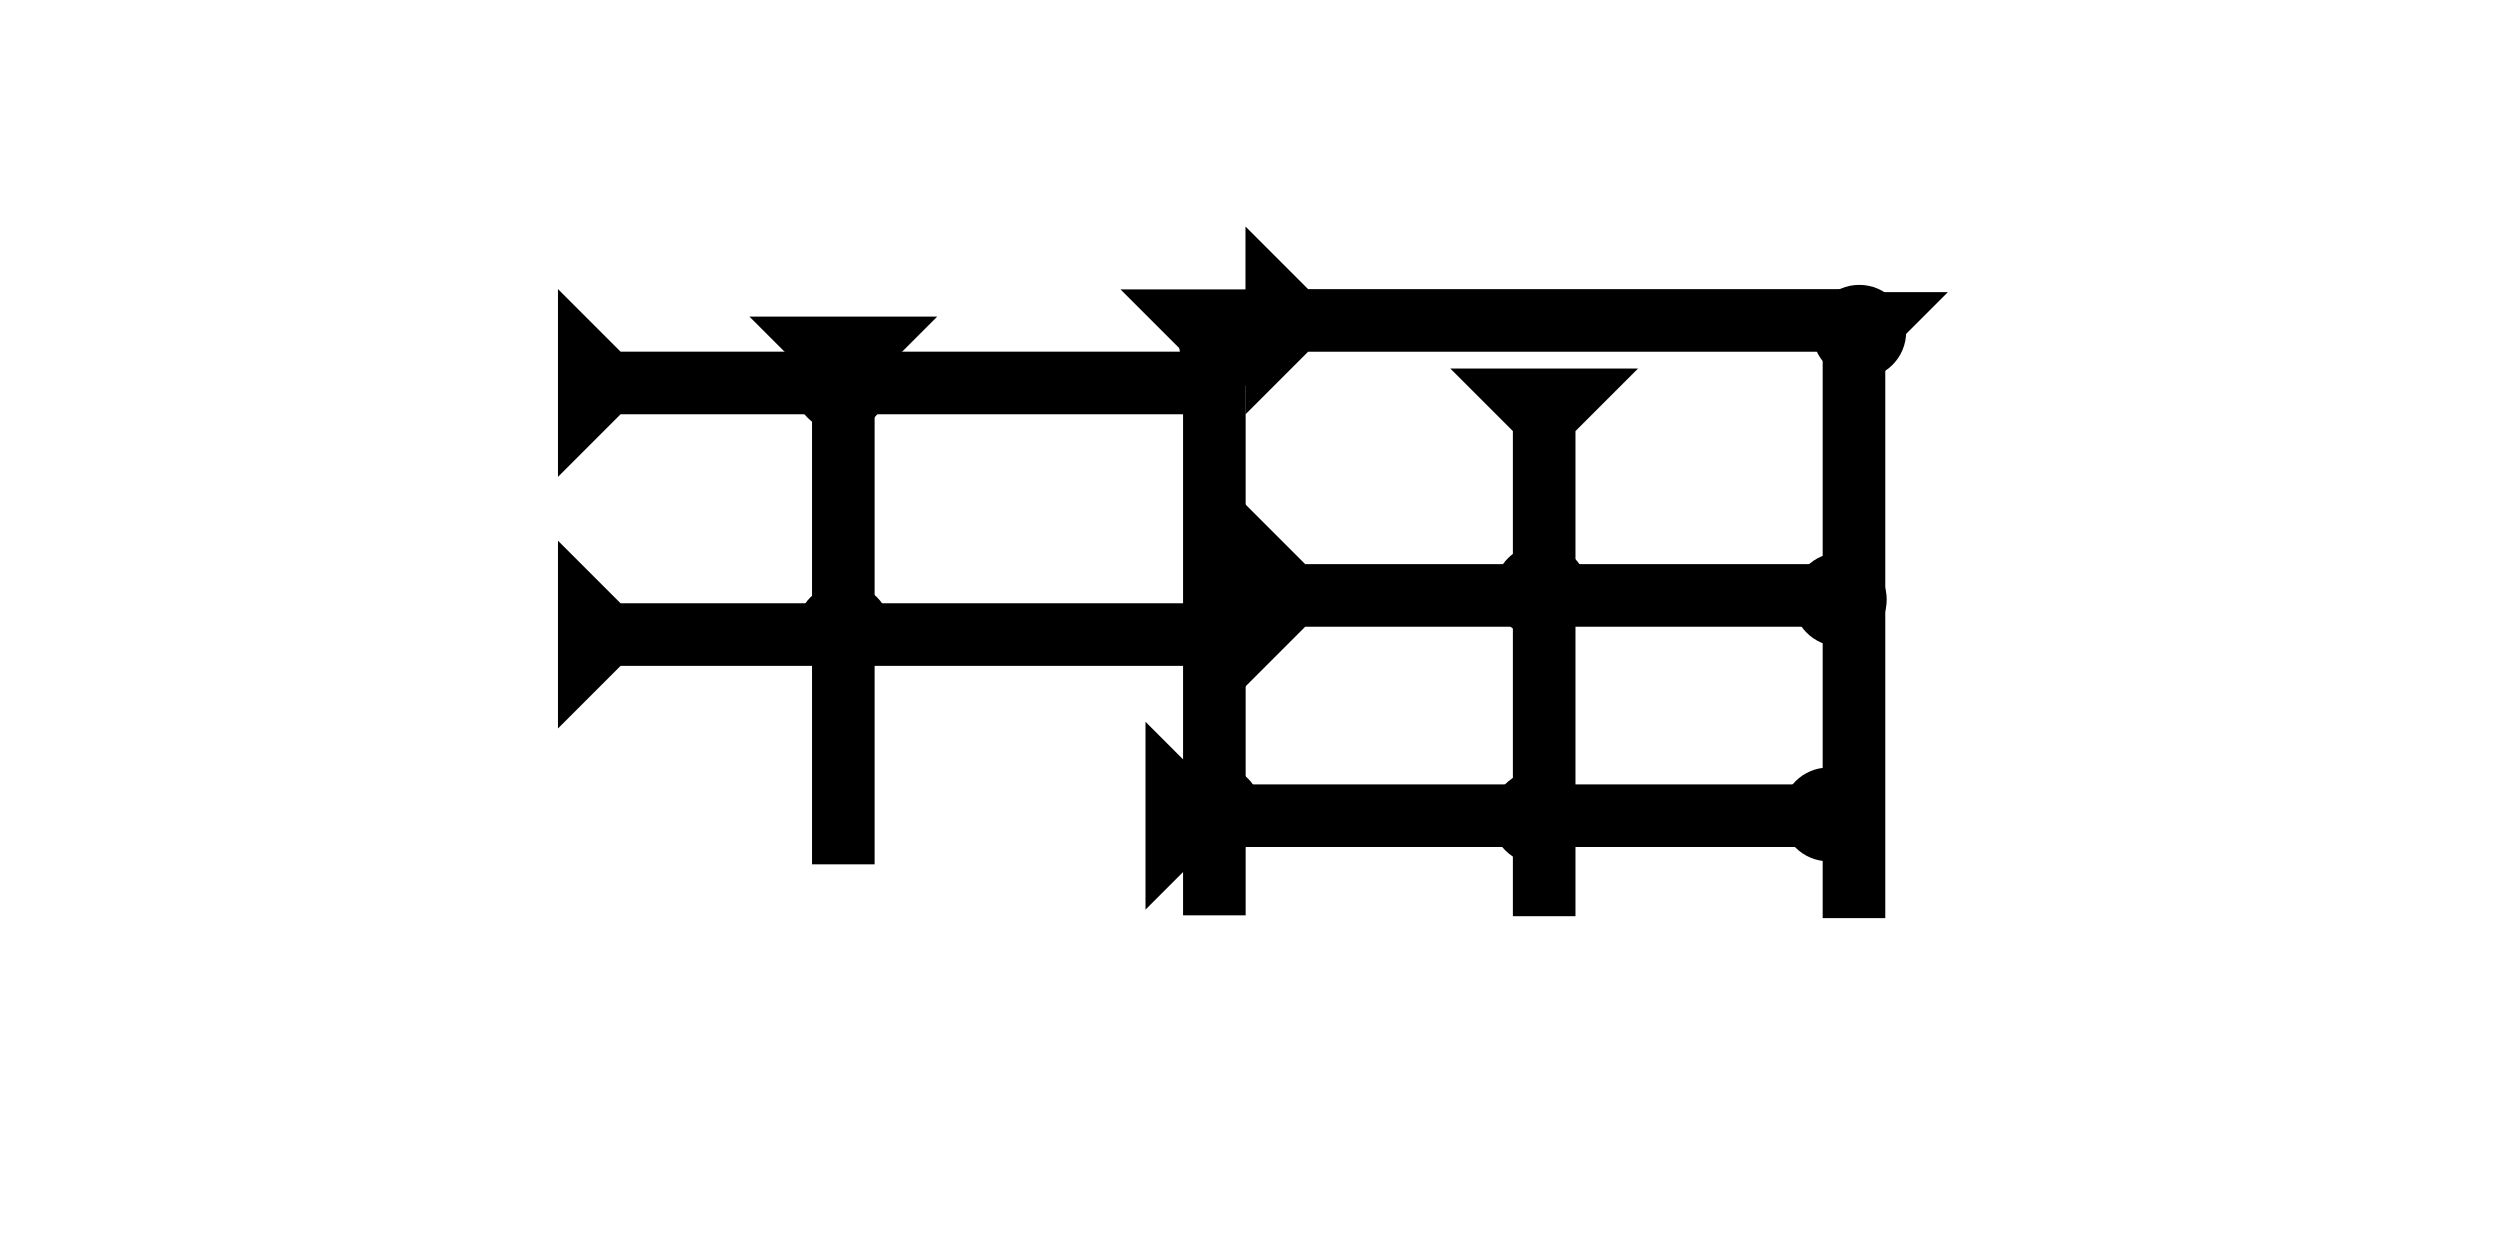 <?xml version="1.0" encoding="UTF-8" standalone="no"?>
<svg
   xmlns:dc="http://purl.org/dc/elements/1.1/"
   xmlns:cc="http://creativecommons.org/ns#"
   xmlns:rdf="http://www.w3.org/1999/02/22-rdf-syntax-ns#"
   xmlns:svg="http://www.w3.org/2000/svg"
   xmlns="http://www.w3.org/2000/svg"
   width="160"
   height="80"
   viewBox="0 0 42.333 21.167"
   version="1.1"
   id="svg8">
  <defs
     id="defs2" />
  <g
     id="layer1">
    <g
       id="g894"
       transform="matrix(0.265,0,0,0.265,29.804,4.947)">
      <title
         id="title890">Down Vertical Mark, DV</title>
      <polygon
         points="8,40 4,40 4,4 0,0 12,0 8,4 "
         style="fill:#000000"
         id="polygon892" />
    </g>
    <g
       id="g982"
       transform="matrix(0,-0.265,0.265,0,19.397,15.403)">
      <title
         id="title978">Right Horizontal Mark, RH</title>
      <polygon
         points="0,0 12,0 8,4 8,46 4,46 4,4 "
         style="fill:#000000"
         id="polygon980" />
    </g>
    <g
       id="g989"
       transform="matrix(0,-0.265,0.265,0,21.041,11.673)">
      <title
         id="title985">Right Horizontal Mark, RH</title>
      <polygon
         points="0,0 12,0 8,4 8,40 4,40 4,4 "
         style="fill:#000000"
         id="polygon987" />
    </g>
    <g
       id="g995"
       transform="matrix(0.265,0,0,0.265,24.558,6.24)">
      <title
         id="title991">Down Vertical Mark, DV</title>
      <polygon
         points="8,35 4,35 4,4 0,0 12,0 8,4 "
         style="fill:#000000"
         id="polygon993" />
    </g>
    <g
       id="g1001"
       transform="matrix(0.265,0,0,0.265,18.973,4.9)">
      <title
         id="title997">Down Vertical Mark, DV</title>
      <polygon
         points="8,40 4,40 4,4 0,0 12,0 8,4 "
         style="fill:#000000"
         id="polygon999" />
    </g>
    <g
       id="g1007"
       transform="matrix(0,-0.265,0.265,0,9.448,8.075)">
      <title
         id="title1003">Right Horizontal Mark, RH</title>
      <polygon
         points="12,0 8,4 8,40 4,40 4,4 0,0 "
         style="fill:#000000"
         id="polygon1005" />
    </g>
    <g
       id="g1013"
       transform="matrix(0,-0.265,0.265,0,9.448,12.336)">
      <title
         id="title1009">Right Horizontal Mark, RH</title>
      <polygon
         points="8,40 4,40 4,4 0,0 12,0 8,4 "
         style="fill:#000000"
         id="polygon1011" />
    </g>
    <g
       id="g1019"
       transform="matrix(0.265,0,0,0.265,12.69,5.361)">
      <title
         id="title1015">Down Vertical Mark, DV</title>
      <polygon
         points="4,35 4,4 0,0 12,0 8,4 8,35 "
         style="fill:#000000"
         id="polygon1017" />
    </g>
    <circle
       style="fill:#000000;fill-rule:evenodd;stroke-width:0.265"
       id="circle958"
       cx="30.965"
       cy="13.791"
       r="0.794">
      <title
         id="title966">Right 2 Touch Connector, R2T</title>
    </circle>
    <circle
       style="fill:#000000;fill-rule:evenodd;stroke-width:0.265"
       id="circle1023"
       cx="31.154"
       cy="10.153"
       r="0.794">
      <title
         id="title1021">Right 2 Touch Connector, R2T</title>
    </circle>
    <circle
       style="fill:#000000;fill-rule:evenodd;stroke-width:0.265"
       id="circle1027"
       cx="26.051"
       cy="13.839"
       r="0.794">
      <title
         id="title1025">2 Cross Connector, 2C</title>
    </circle>
    <circle
       style="fill:#000000;fill-rule:evenodd;stroke-width:0.265"
       id="circle1031"
       cx="26.098"
       cy="10.012"
       r="0.794">
      <title
         id="title1029">2 Cross Connector, 2C</title>
    </circle>
    <circle
       style="fill:#000000;fill-rule:evenodd;stroke-width:0.265"
       id="circle1035"
       cx="20.57"
       cy="13.744"
       r="0.794">
      <title
         id="title1033">2 Cross Connector, 2C</title>
    </circle>
    <circle
       style="fill:#000000;fill-rule:evenodd;stroke-width:0.265"
       id="circle1039"
       cx="14.287"
       cy="10.673"
       r="0.794">
      <title
         id="title1037">2 Cross Connector, 2C</title>
    </circle>
    <circle
       style="fill:#000000;fill-rule:evenodd;stroke-width:0.265"
       id="circle1043"
       cx="14.239"
       cy="6.515"
       r="0.794">
      <title
         id="title1041">2 Cross Connector, 2C</title>
    </circle>
    <circle
       style="fill:#000000;fill-rule:evenodd;stroke-width:0.265"
       id="circle1047"
       cx="21.232"
       cy="10.059"
       r="0.794">
      <title
         id="title1045">3 Touch Connector, 3T</title>
    </circle>
    <g
       id="g1053"
       transform="matrix(0,-0.265,0.265,0,21.09,7.016)">
      <title
         id="title1049">Right Horizontal Mark, RH</title>
      <polygon
         points="4,40 4,4 0,0 12,0 8,4 8,40 "
         style="fill:#000000"
         id="polygon1051" />
    </g>
    <circle
       style="fill:#000000;fill-rule:evenodd;stroke-width:0.265"
       id="circle956"
       cx="31.484"
       cy="5.618"
       r="0.794">
      <title
         id="title976">Northeast Corner Connector, NEC</title>
    </circle>
    <circle
       style="fill:#000000;fill-rule:evenodd;stroke-width:0.265"
       id="circle1088"
       cx="20.759"
       cy="5.807"
       r="0.794">
      <title
         id="title1086">3 Touch Connector, 3T</title>
    </circle>
  </g>
</svg>
